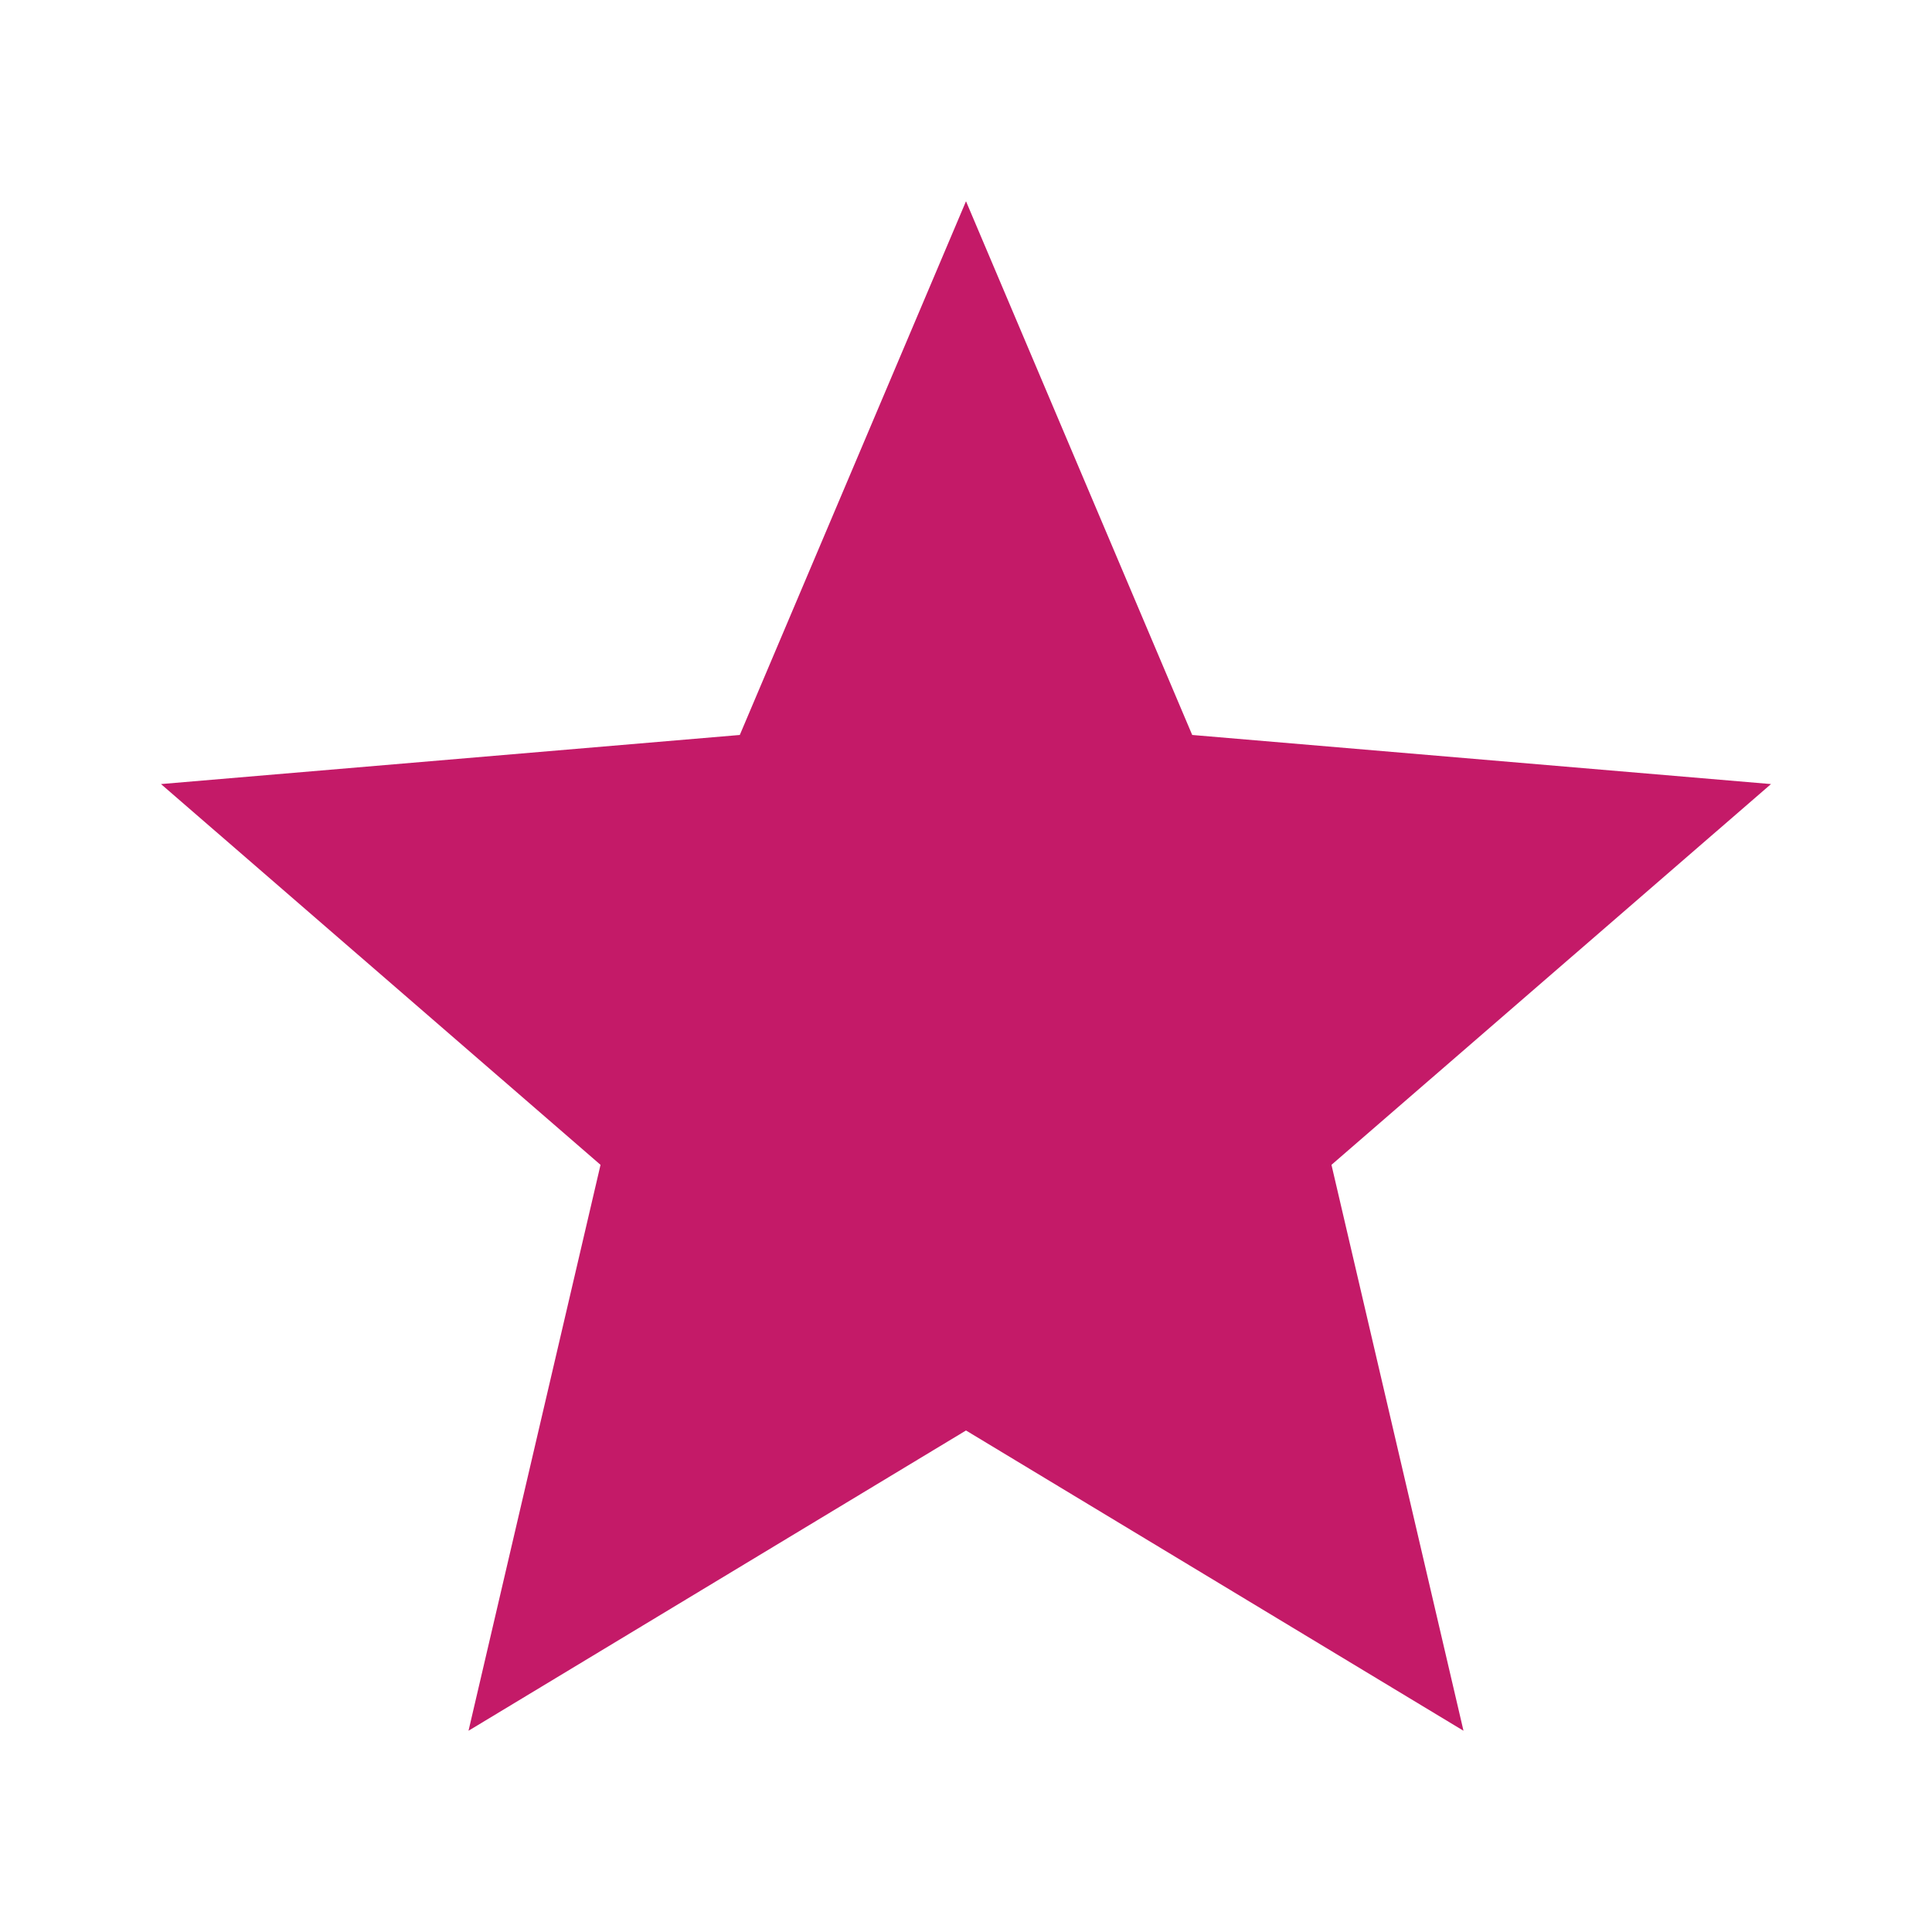<svg width="24" height="24" viewBox="0 0 24 24" fill="none" xmlns="http://www.w3.org/2000/svg">
<g id="Icons/star">
<path id="icon" d="M12 17.77L18.18 21.5L16.54 14.47L22 9.74L14.81 9.13L12 2.5L9.19 9.13L2 9.74L7.46 14.47L5.82 21.5L12 17.77Z" fill="#C41A68"/>
</g>
</svg>
